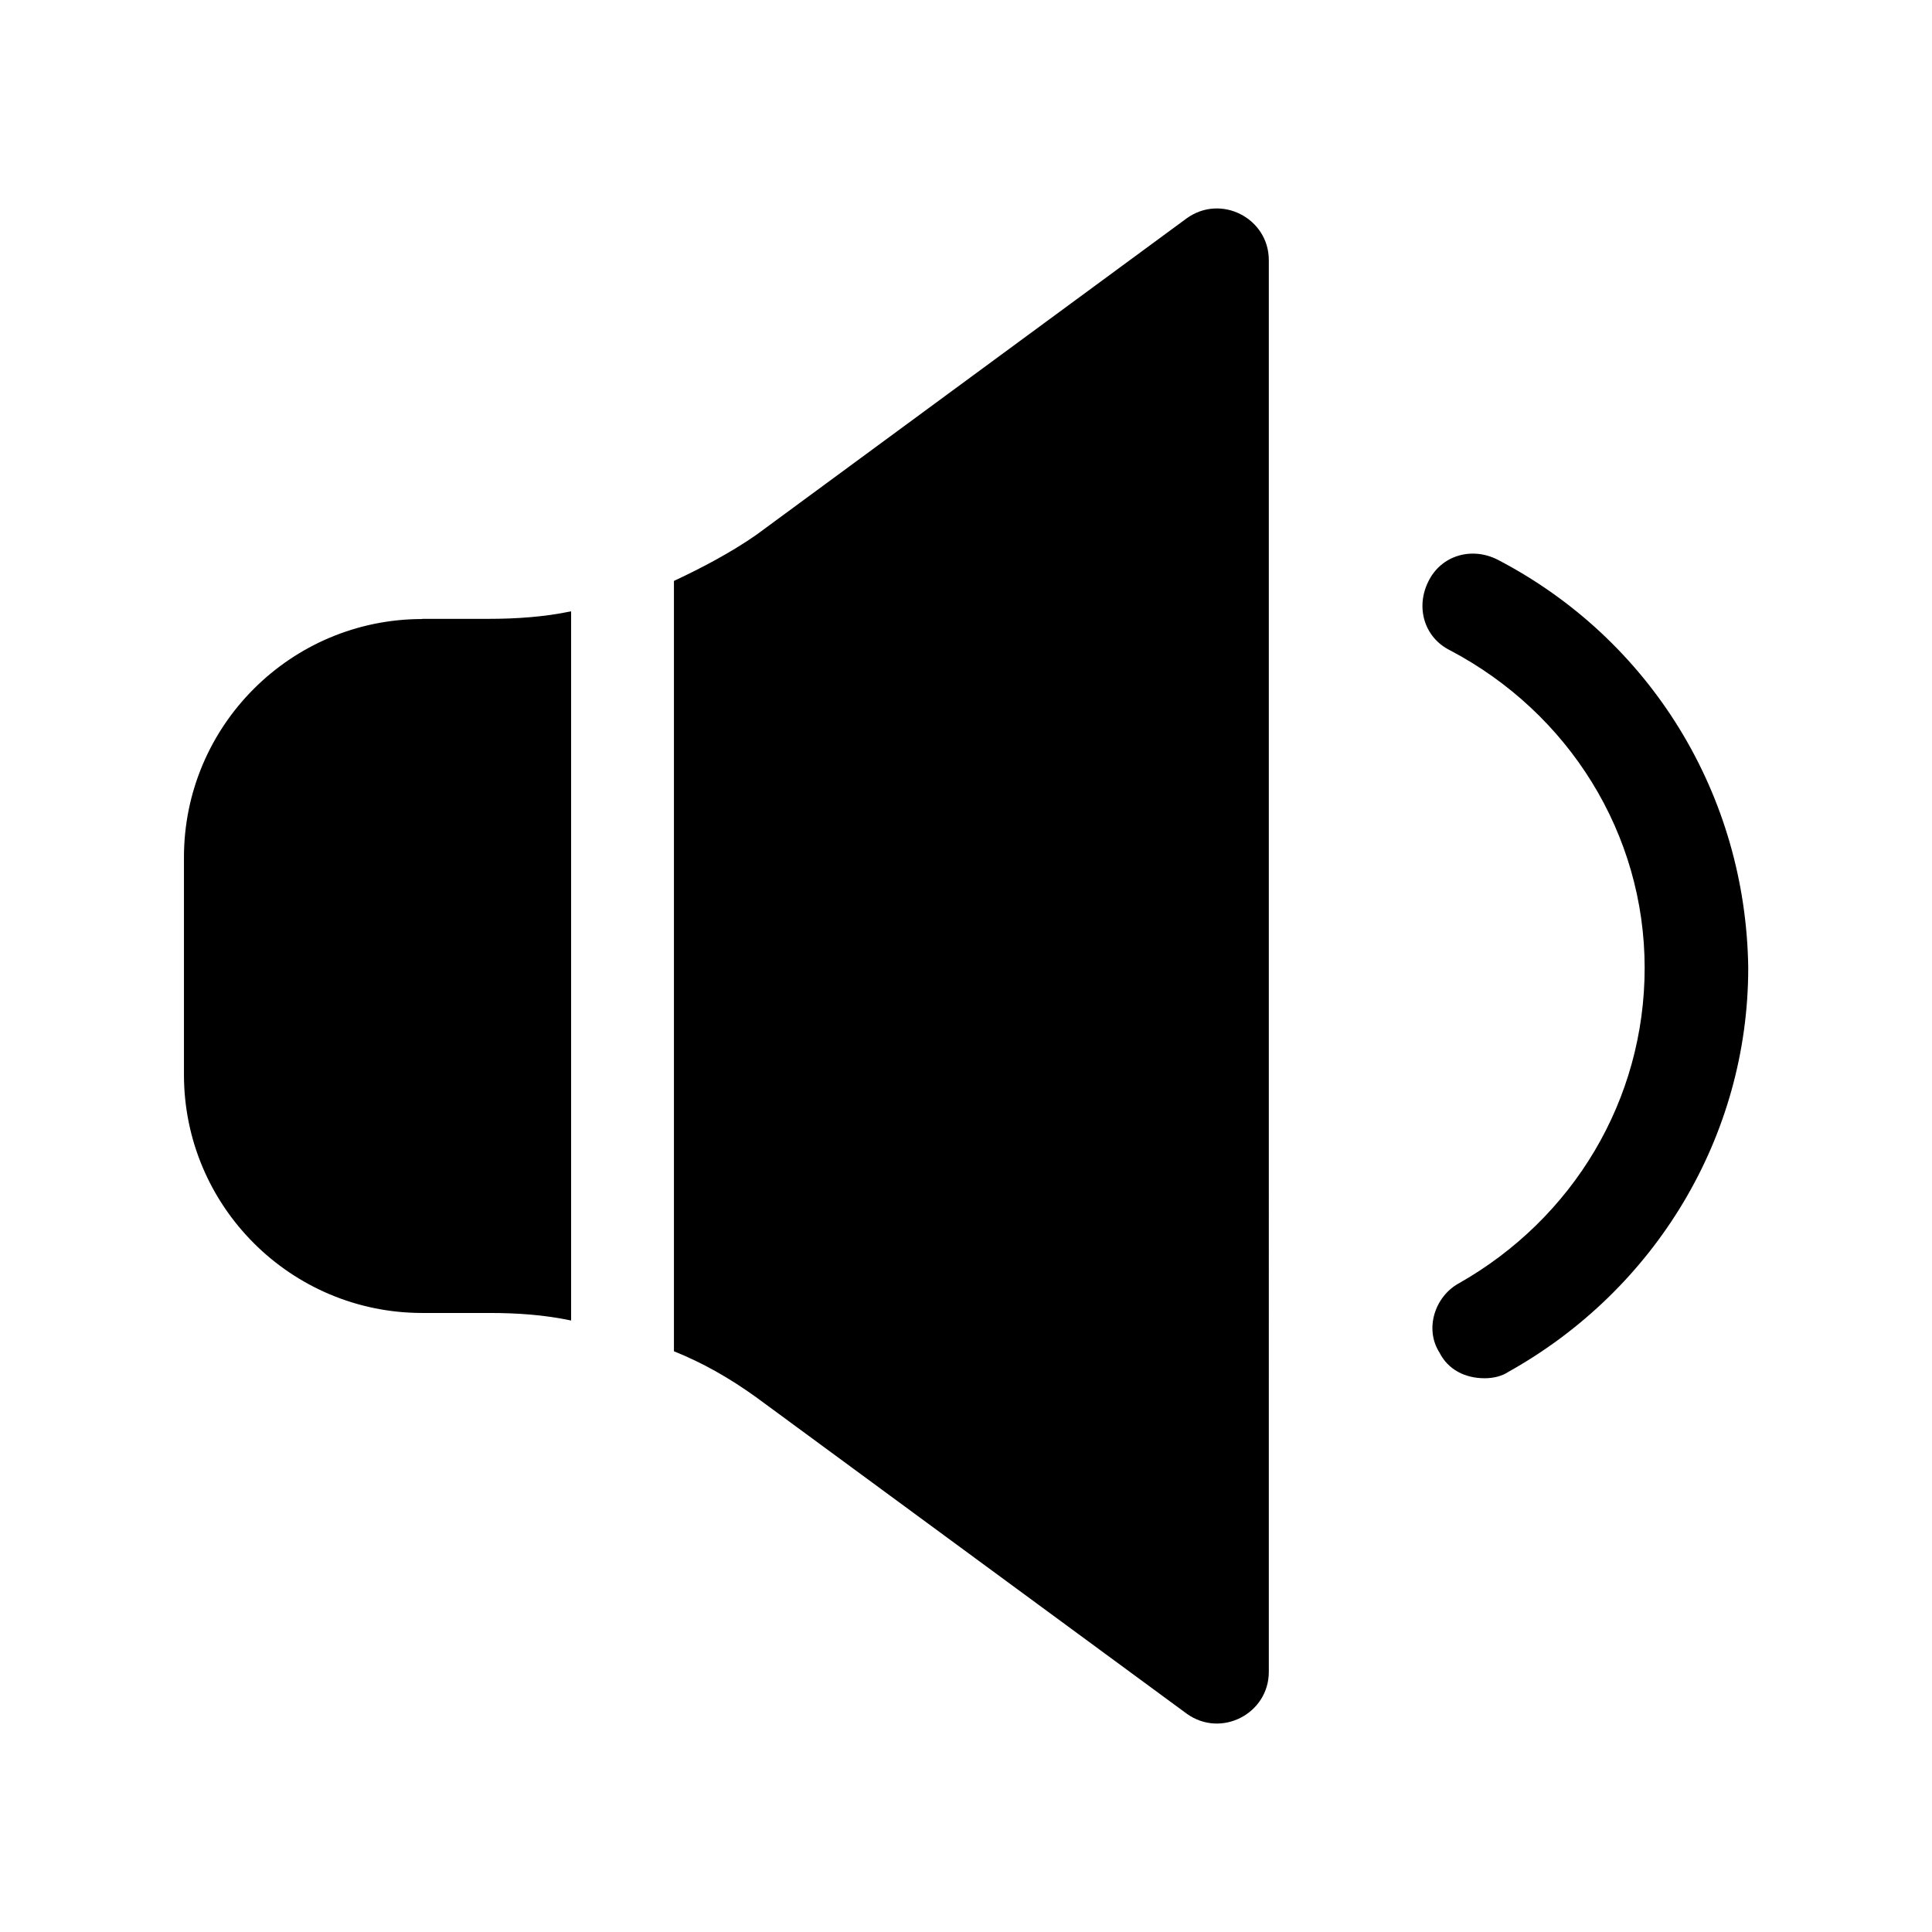 <?xml version="1.0" standalone="no"?><!DOCTYPE svg PUBLIC "-//W3C//DTD SVG 1.1//EN" "http://www.w3.org/Graphics/SVG/1.1/DTD/svg11.dtd"><svg t="1749438954412" class="icon" viewBox="0 0 1024 1024" version="1.1" xmlns="http://www.w3.org/2000/svg" p-id="9859" xmlns:xlink="http://www.w3.org/1999/xlink" width="200" height="200"><path d="M629 115.7L400.7 283.6c-13.1 9.1-28.3 17.2-43.5 24.3v408.3c15.2 6.1 29.3 14.1 43.5 24.3L629 908.3c18.2 13.1 43.5 0 43.5-22.2V137.9c0-22.2-25.3-35.3-43.5-22.2zM223.8 328.1c-69.7 0-126.3 56.6-126.3 126.3v115.2c0 69.7 56.6 126.3 126.3 126.3h35.4c15.2 0 29.3 1 43.5 4V324c-14.1 3-29.3 4-43.5 4h-35.4zM793.7 296.6c-13.7-6.9-29.8-2.3-36.6 11.5-6.9 13.7-2.3 29.8 11.5 36.6 63 33.2 103.1 97.3 103.1 168.3 0 69.9-37.8 132.8-98.5 167.2-12.6 6.9-18.3 24-10.3 36.6 4.6 9.2 13.7 13.7 24 13.7 4.6 0 9.2-1.1 12.6-3.4 77.9-43.5 127.1-124.8 127.1-214.1-1.2-91.6-51.6-174.1-132.9-216.4z" p-id="9860"></path></svg>